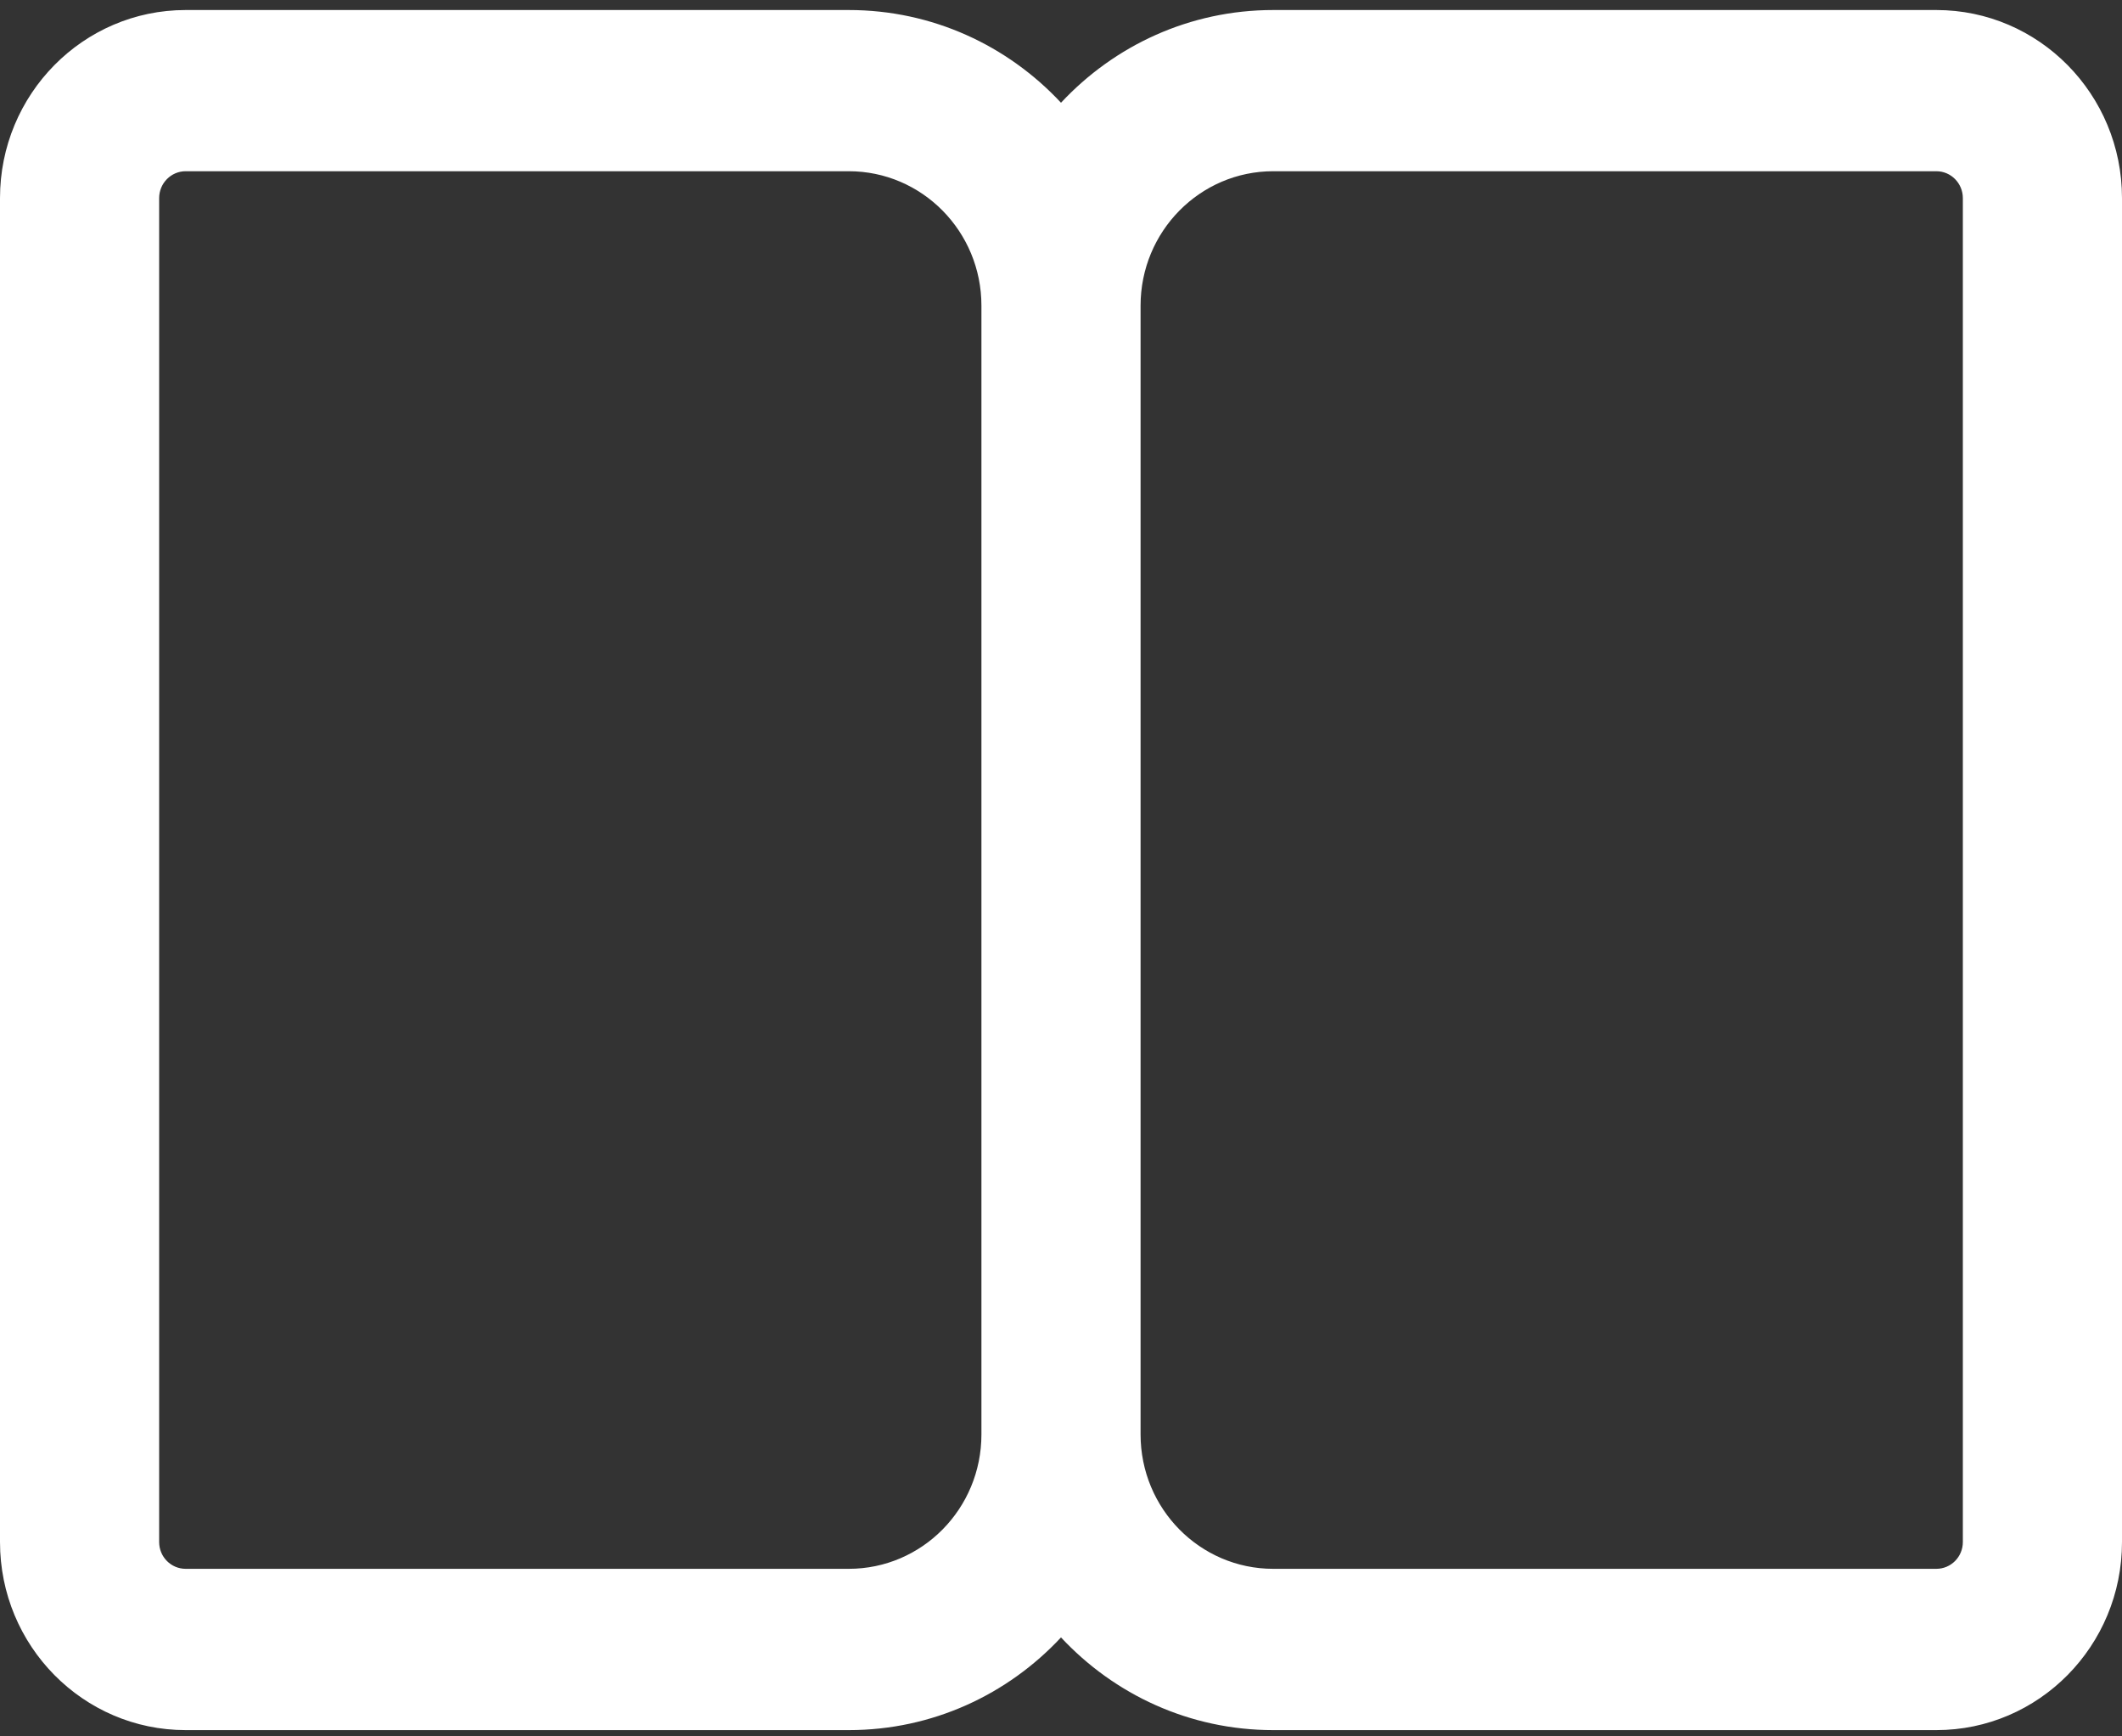 <svg width="22" height="18" viewBox="0 0 22 18" fill="none" xmlns="http://www.w3.org/2000/svg">
<rect x="0" y="0" width="22" height="18" fill="#333333" stroke="none"/>
<path id="Campaign Icon" d="M11 16.974C10.448 17.566 9.667 17.935 8.8 17.935H1.925C0.862 17.935 0 17.062 0 15.985V2.054C0 0.977 0.862 0.104 1.925 0.104H8.8C9.667 0.104 10.448 0.473 11 1.065C11.552 0.473 12.333 0.104 13.2 0.104H20.075C21.138 0.104 22 0.977 22 2.054V15.985C22 17.062 21.138 17.935 20.075 17.935H13.2C12.333 17.935 11.552 17.566 11 16.974ZM1.65 2.054V15.985C1.65 16.139 1.773 16.263 1.925 16.263H8.8C9.559 16.263 10.175 15.64 10.175 14.87V3.168C10.175 2.399 9.559 1.775 8.8 1.775H1.925C1.773 1.775 1.65 1.9 1.65 2.054ZM11.825 14.87C11.825 15.64 12.441 16.263 13.2 16.263H20.075C20.227 16.263 20.35 16.139 20.35 15.985V2.054C20.35 1.9 20.227 1.775 20.075 1.775H13.2C12.441 1.775 11.825 2.399 11.825 3.168V14.87Z" fill="white"/>
</svg>
